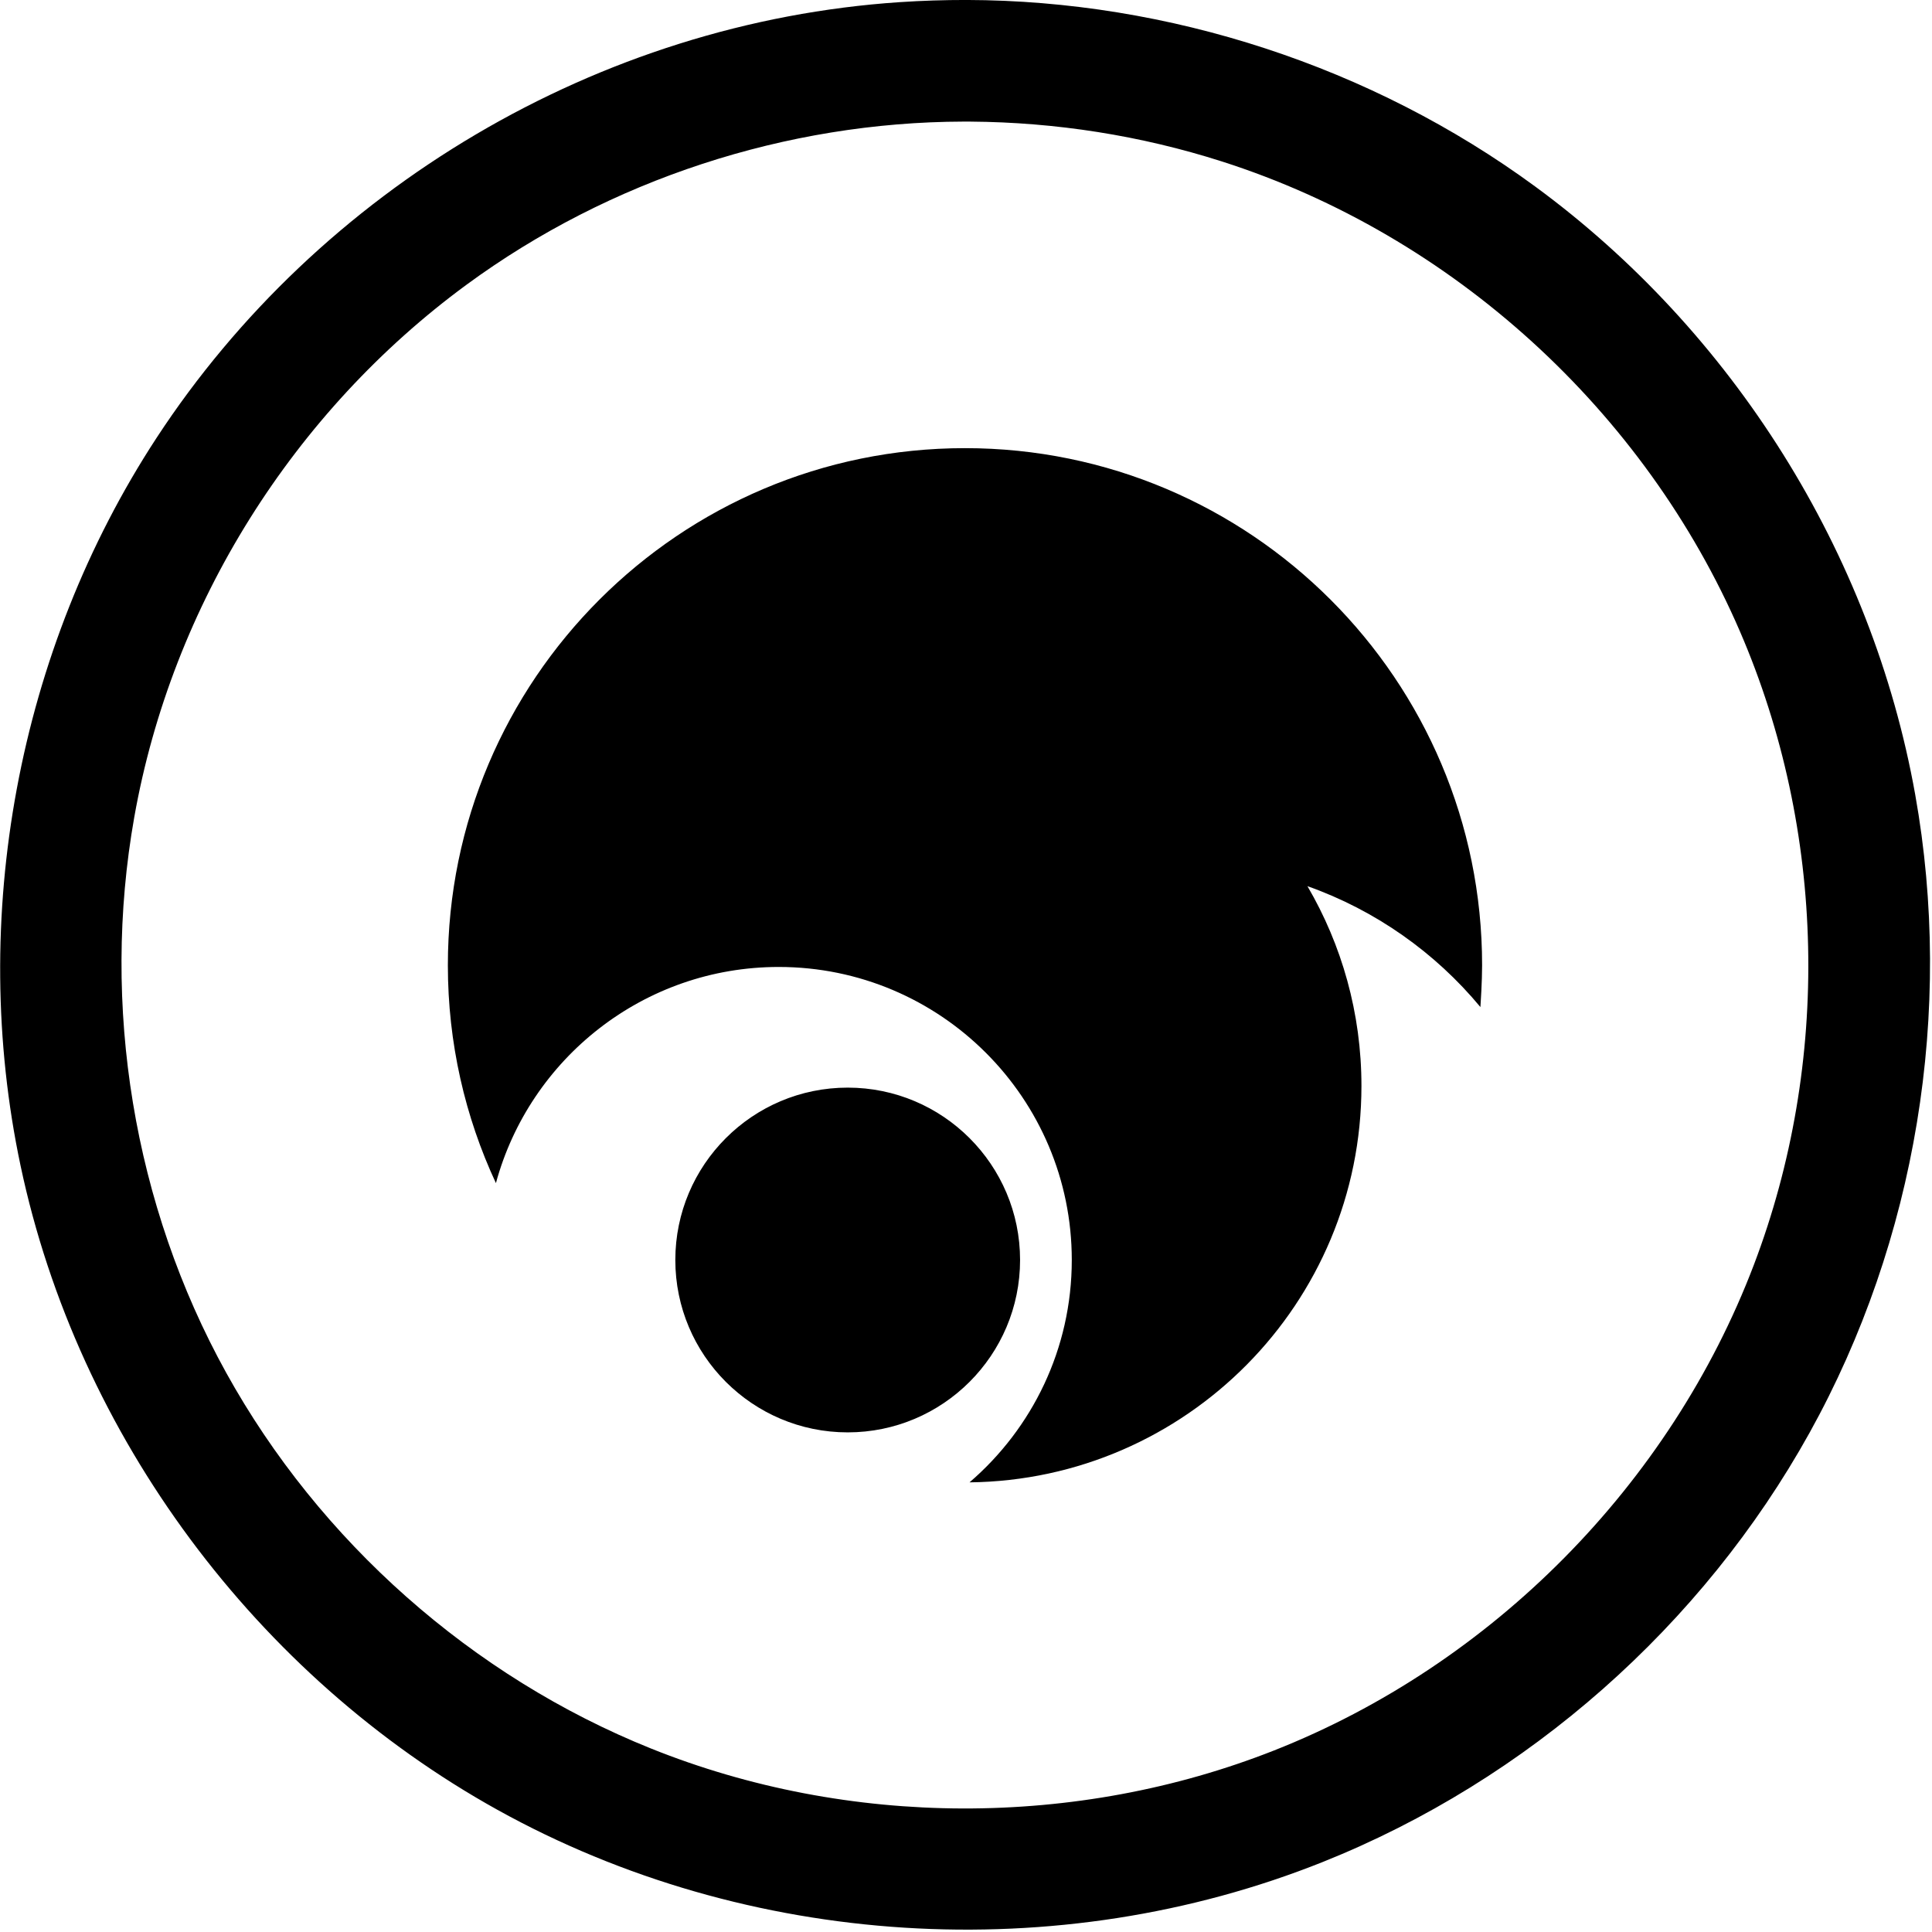 <?xml version="1.0" encoding="UTF-8" standalone="no"?>
<!DOCTYPE svg PUBLIC "-//W3C//DTD SVG 1.1//EN" "http://www.w3.org/Graphics/SVG/1.1/DTD/svg11.dtd">
<svg width="100%" height="100%" viewBox="0 0 662 662" version="1.1" xmlns="http://www.w3.org/2000/svg" xmlns:xlink="http://www.w3.org/1999/xlink" xml:space="preserve" xmlns:serif="http://www.serif.com/" style="fill-rule:evenodd;clip-rule:evenodd;stroke-linejoin:round;stroke-miterlimit:2;">
    <g transform="matrix(1,0,0,1,-260.004,-259.843)">
        <g transform="matrix(0.482,-2.34422e-18,2.65826e-15,0.482,-93.174,282.234)">
            <g transform="matrix(2.075,1.00938e-17,-1.1446e-14,2.075,193.34,-585.648)">
                <path d="M591.086,259.843C660.362,260.008 729.898,282.637 785.971,323.803C853.502,373.381 901.249,449.048 916.091,532.042C929.343,606.15 916.496,684.82 879.876,750.761C843.216,816.774 783.432,869.645 713.17,897.747C622.413,934.045 516.076,927.489 430.341,879.876C347.999,834.148 286.591,751.927 266.986,659.181C249.087,574.507 265.948,482.689 313.598,409.848C369.244,324.785 464.777,267.48 568.273,260.583C575.858,260.077 583.449,259.837 591.086,259.843ZM590.082,301.51C529.335,301.652 468.796,321.412 419.789,357.39C360.658,400.801 318.881,466.851 305.948,539.822C294.504,604.399 305.684,672.759 337.441,730.15C369.385,787.879 421.653,834.251 482.998,858.896C550.635,886.069 628.754,886.269 696.469,859.547C771.06,830.112 832.171,768.481 860.822,693.181C887.203,623.845 885.612,544.544 856.019,476.098C823.49,400.859 757.837,340.52 678.579,315.172C650.78,306.282 621.623,301.724 592.424,301.515C591.643,301.511 590.863,301.509 590.082,301.51ZM429.851,665.186C419.286,642.499 413.386,617.209 413.386,590.551C413.386,492.771 492.771,413.386 590.551,413.386C688.331,413.386 767.717,492.771 767.717,590.551C767.717,596.095 767.234,603.399 767.139,604.871L767.144,604.878C767.115,605.24 767.117,605.207 767.139,604.871C751.632,586.184 731.215,571.715 707.876,563.45C719.636,583.551 726.378,606.939 726.378,631.89C726.378,706.336 666.356,766.873 592.105,767.707C613.549,749.29 627.141,721.982 627.141,691.526C627.141,636.117 582.156,591.132 526.748,591.132C480.452,591.132 441.433,622.536 429.851,665.186ZM550.37,632.471C582.963,632.471 609.425,658.932 609.425,691.526C609.425,724.119 582.963,750.581 550.37,750.581C517.776,750.581 491.314,724.119 491.314,691.526C491.314,658.932 517.776,632.471 550.37,632.471Z"/>
            </g>
        </g>
    </g>
</svg>
